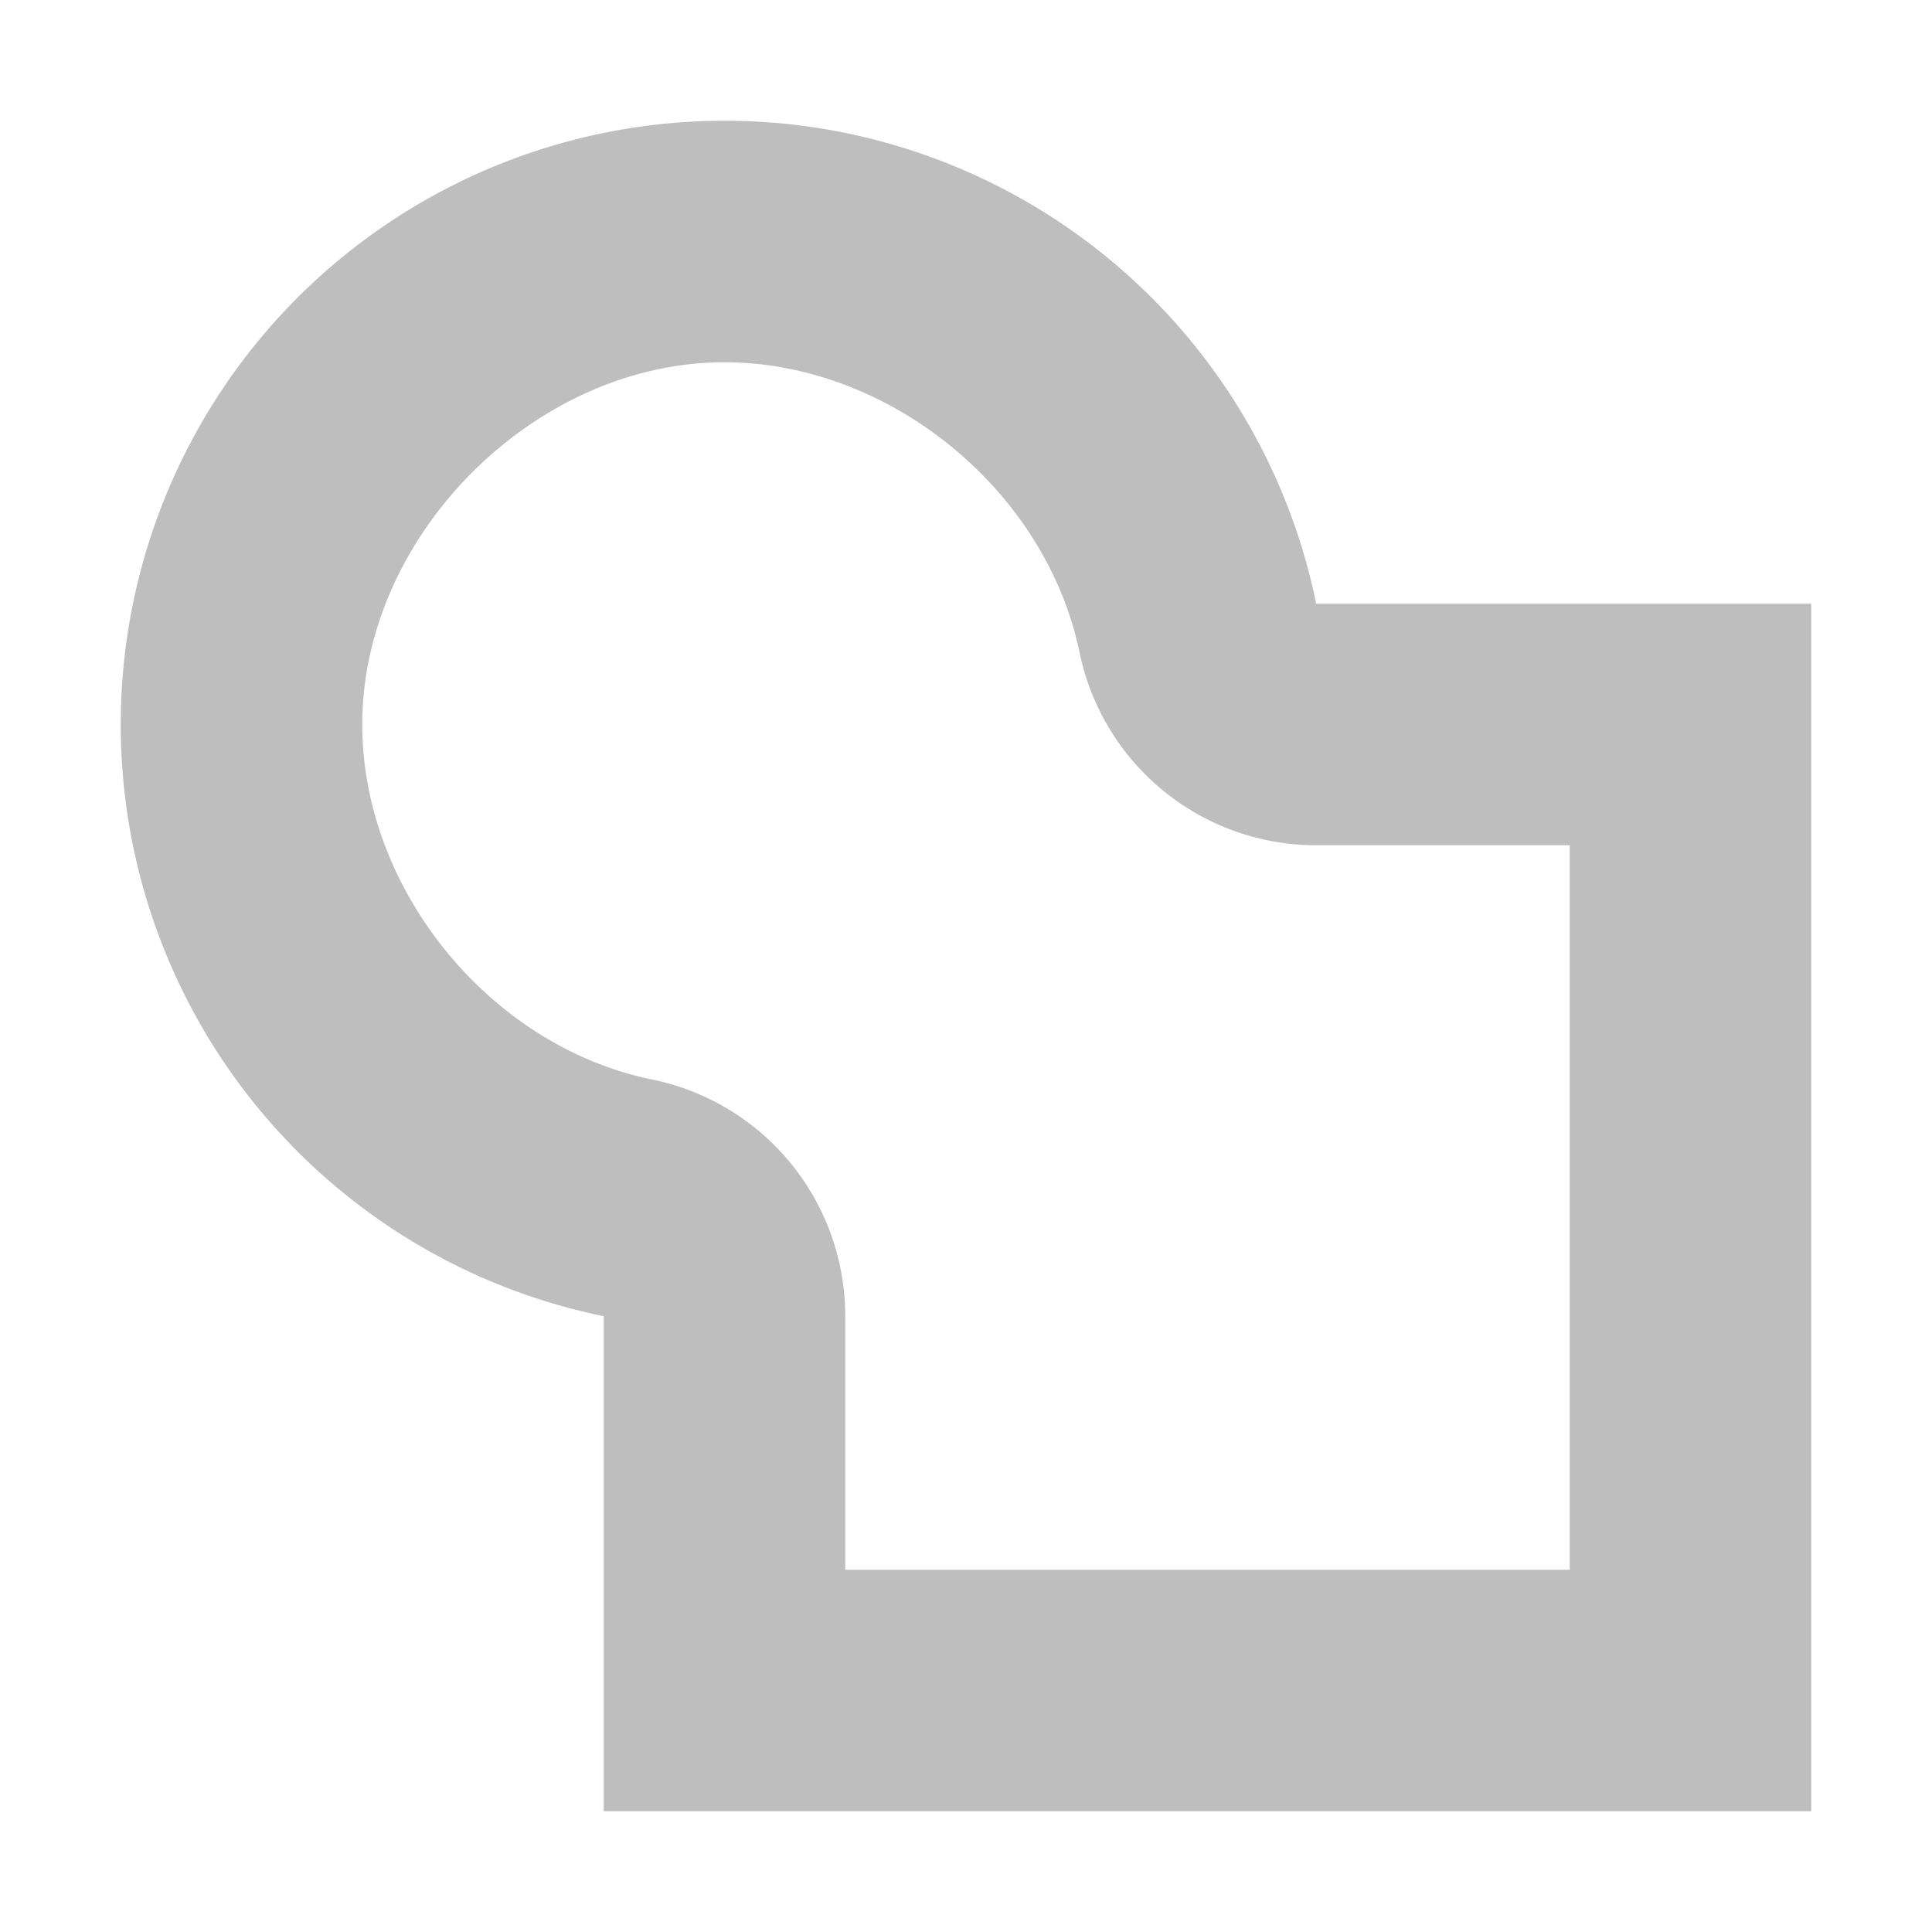 <?xml version="1.0" encoding="UTF-8"?>
<svg width="16" height="16" version="1.1" xmlns="http://www.w3.org/2000/svg">
 <path d="m6 1a5 5 0 0 0-5 5 5 5 0 0 0 4 4.9v4.1h10v-10h-4.1a5 5 0 0 0-4.9-4zm-2e-3 2h2e-3c1.37 0.002 2.66 1.06 2.94 2.4a2 2 0 0 0 1.96 1.6h2.1v6h-6v-2.1a2 2 0 0 0-1.6-1.96c-1.34-0.274-2.4-1.57-2.4-2.94 0-1.57 1.43-3 3-3z" fill="#bebebe"/>
</svg>
